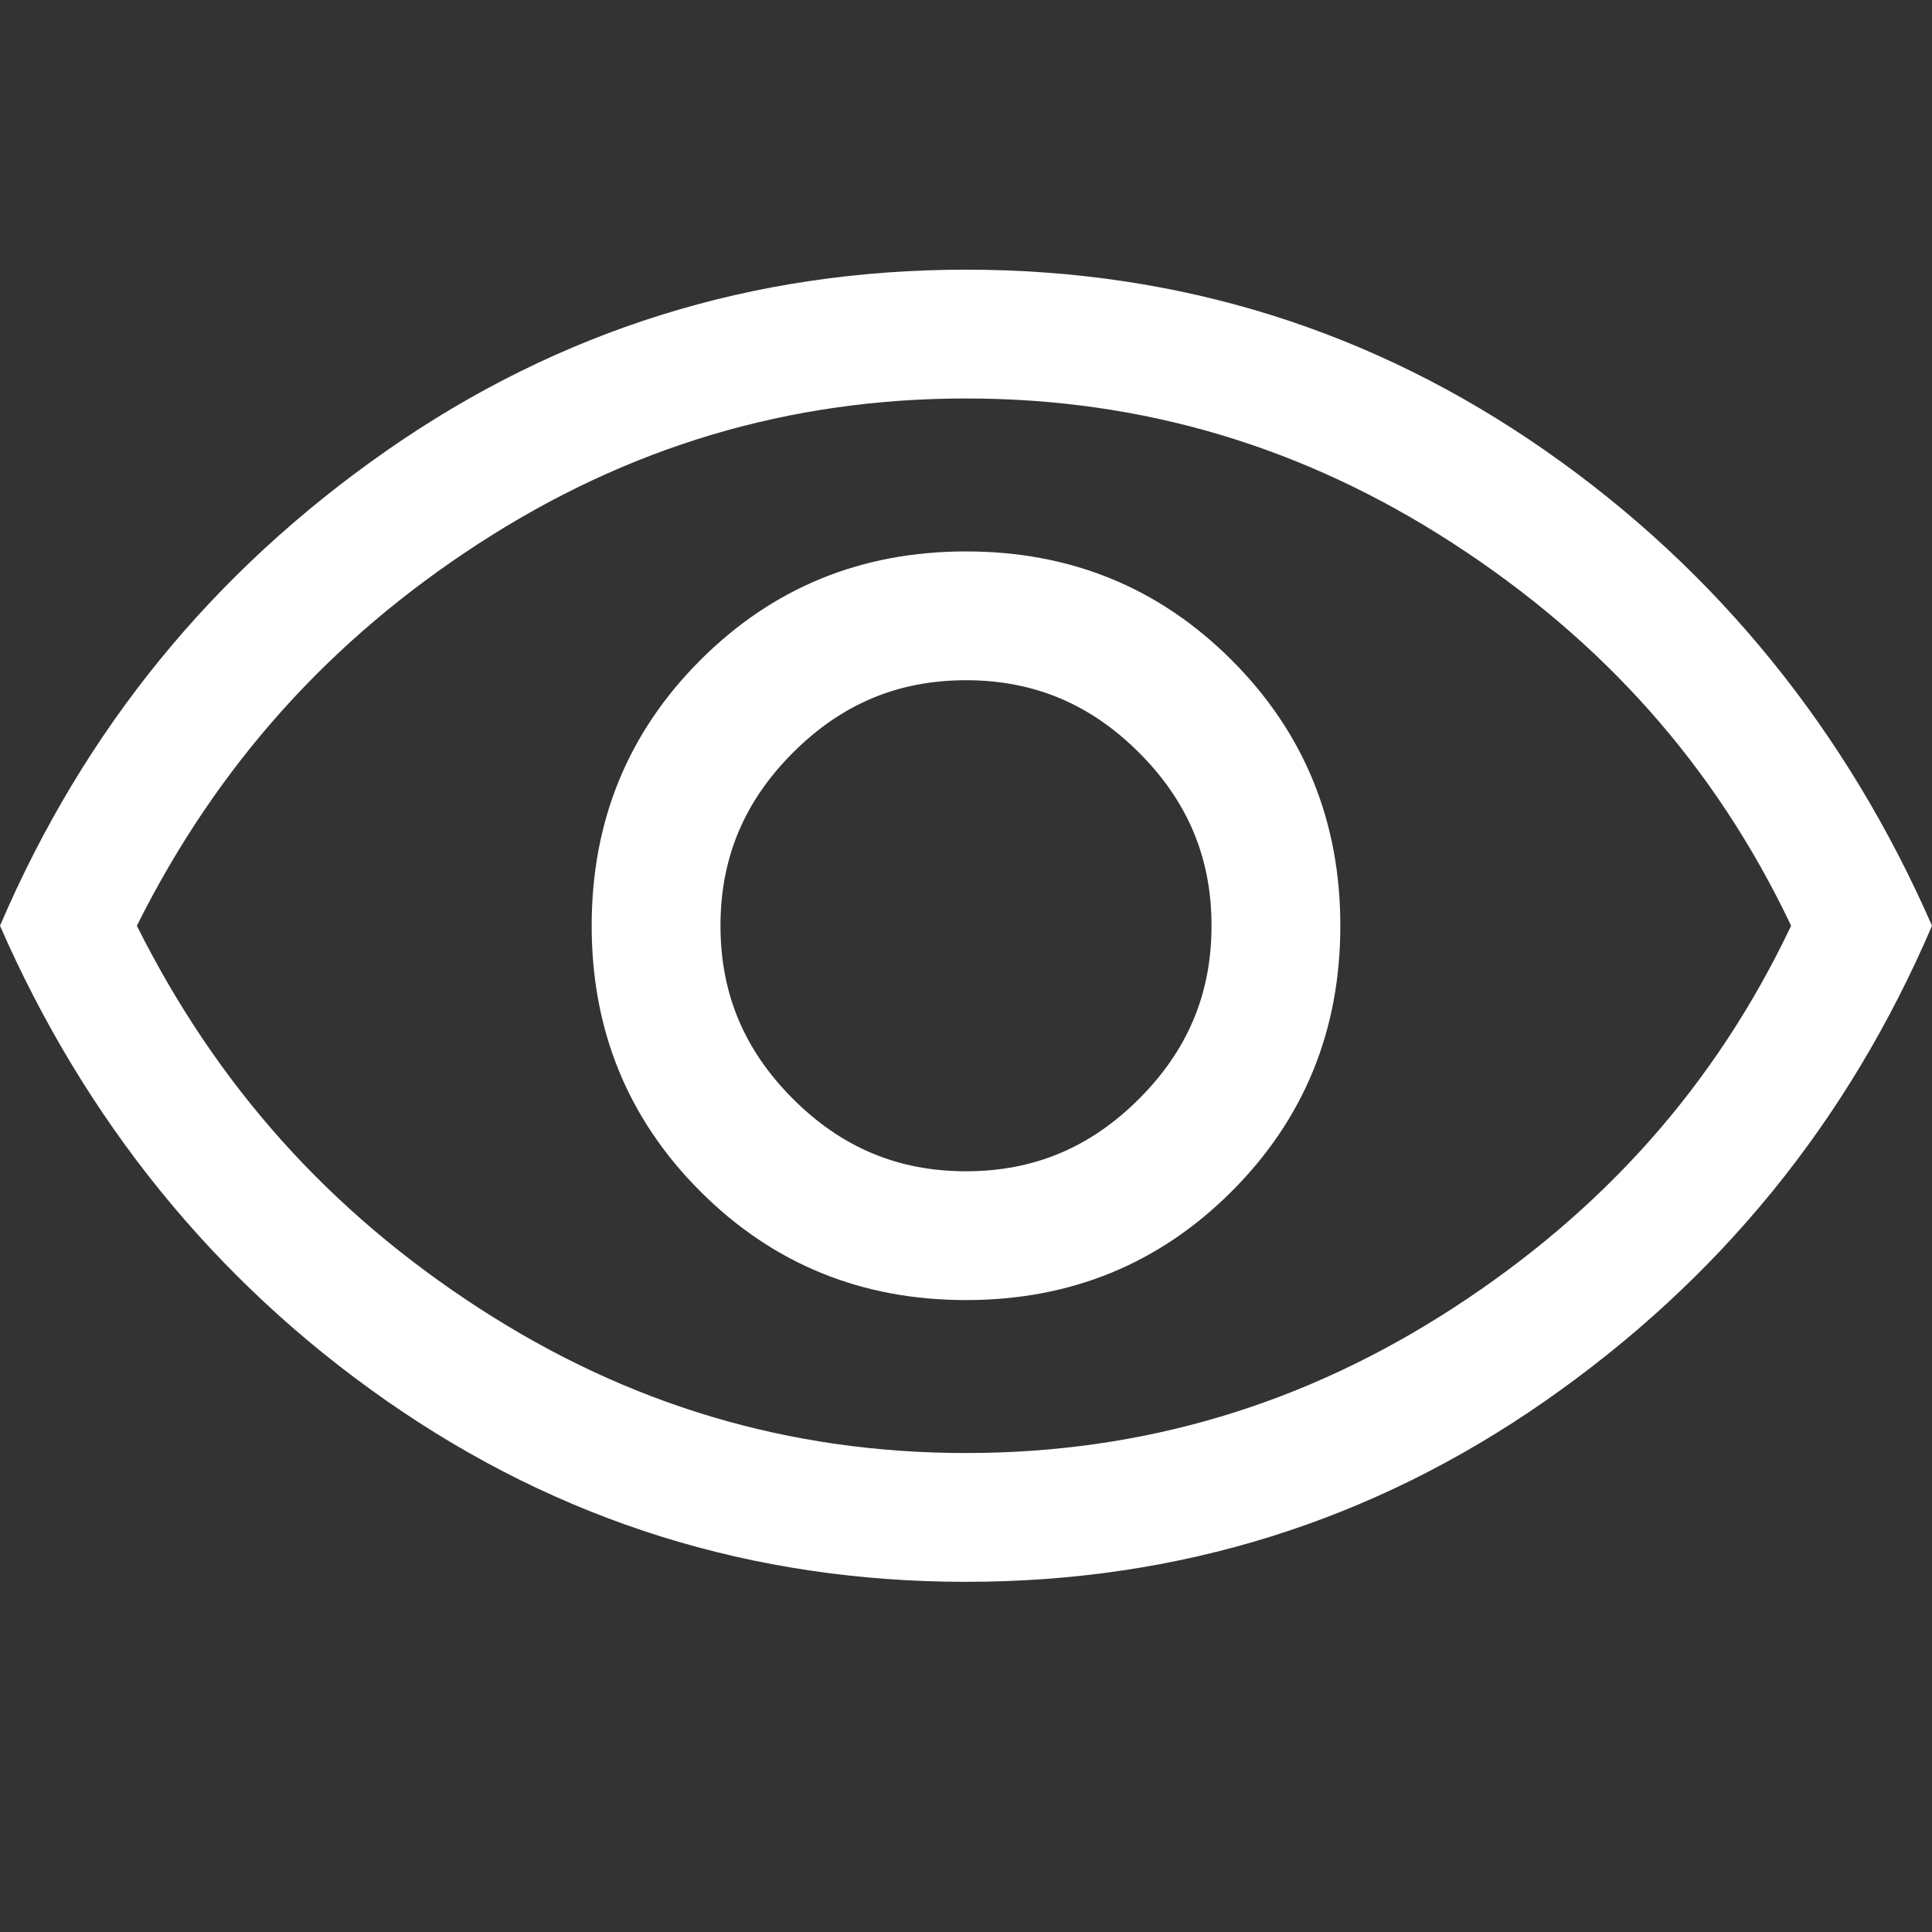 <?xml version="1.0" encoding="utf-8"?>
<!-- Generator: Adobe Illustrator 25.0.0, SVG Export Plug-In . SVG Version: 6.00 Build 0)  -->
<svg version="1.1" id="Layer_1" xmlns="http://www.w3.org/2000/svg" xmlns:xlink="http://www.w3.org/1999/xlink" x="0px" y="0px"
	 viewBox="0 0 48 48" style="enable-background:new 0 0 48 48;" xml:space="preserve">
<rect x="0" y="0" width="48" height="48" fill="#333333" stroke="none"/>
<style type="text/css">
	.st0{fill:#FFFFFF;}
</style>
<path class="st0" d="M24,32.3c2.6,0,4.8-0.9,6.6-2.7c1.8-1.8,2.7-4,2.7-6.6s-0.9-4.8-2.7-6.6c-1.8-1.8-4-2.7-6.6-2.7
	s-4.8,0.9-6.6,2.7c-1.8,1.8-2.7,4-2.7,6.6s0.9,4.8,2.7,6.6C19.2,31.4,21.4,32.3,24,32.3z M24,29.1c-1.7,0-3.1-0.6-4.3-1.8
	c-1.2-1.2-1.8-2.6-1.8-4.3s0.6-3.1,1.8-4.3c1.2-1.2,2.6-1.8,4.3-1.8s3.1,0.6,4.3,1.8c1.2,1.2,1.8,2.6,1.8,4.3s-0.6,3.1-1.8,4.3
	C27.1,28.5,25.7,29.1,24,29.1z M24,39.3c-5.3,0-10.1-1.5-14.4-4.5c-4.3-3-7.5-7-9.6-11.8c2.1-4.9,5.3-8.8,9.6-11.8S18.7,6.7,24,6.7
	s10.1,1.5,14.4,4.5s7.5,7,9.6,11.8c-2.1,4.9-5.3,8.8-9.6,11.8C34.1,37.8,29.3,39.3,24,39.3z M24,36.1c4.4,0,8.4-1.2,12.1-3.6
	c3.7-2.4,6.5-5.5,8.4-9.5c-1.9-4-4.7-7.1-8.4-9.5S28.4,9.9,24,9.9s-8.4,1.2-12.1,3.6S5.4,19,3.4,23c2,4,4.8,7.1,8.5,9.5
	C15.6,34.9,19.6,36.1,24,36.1z"/>
</svg>
